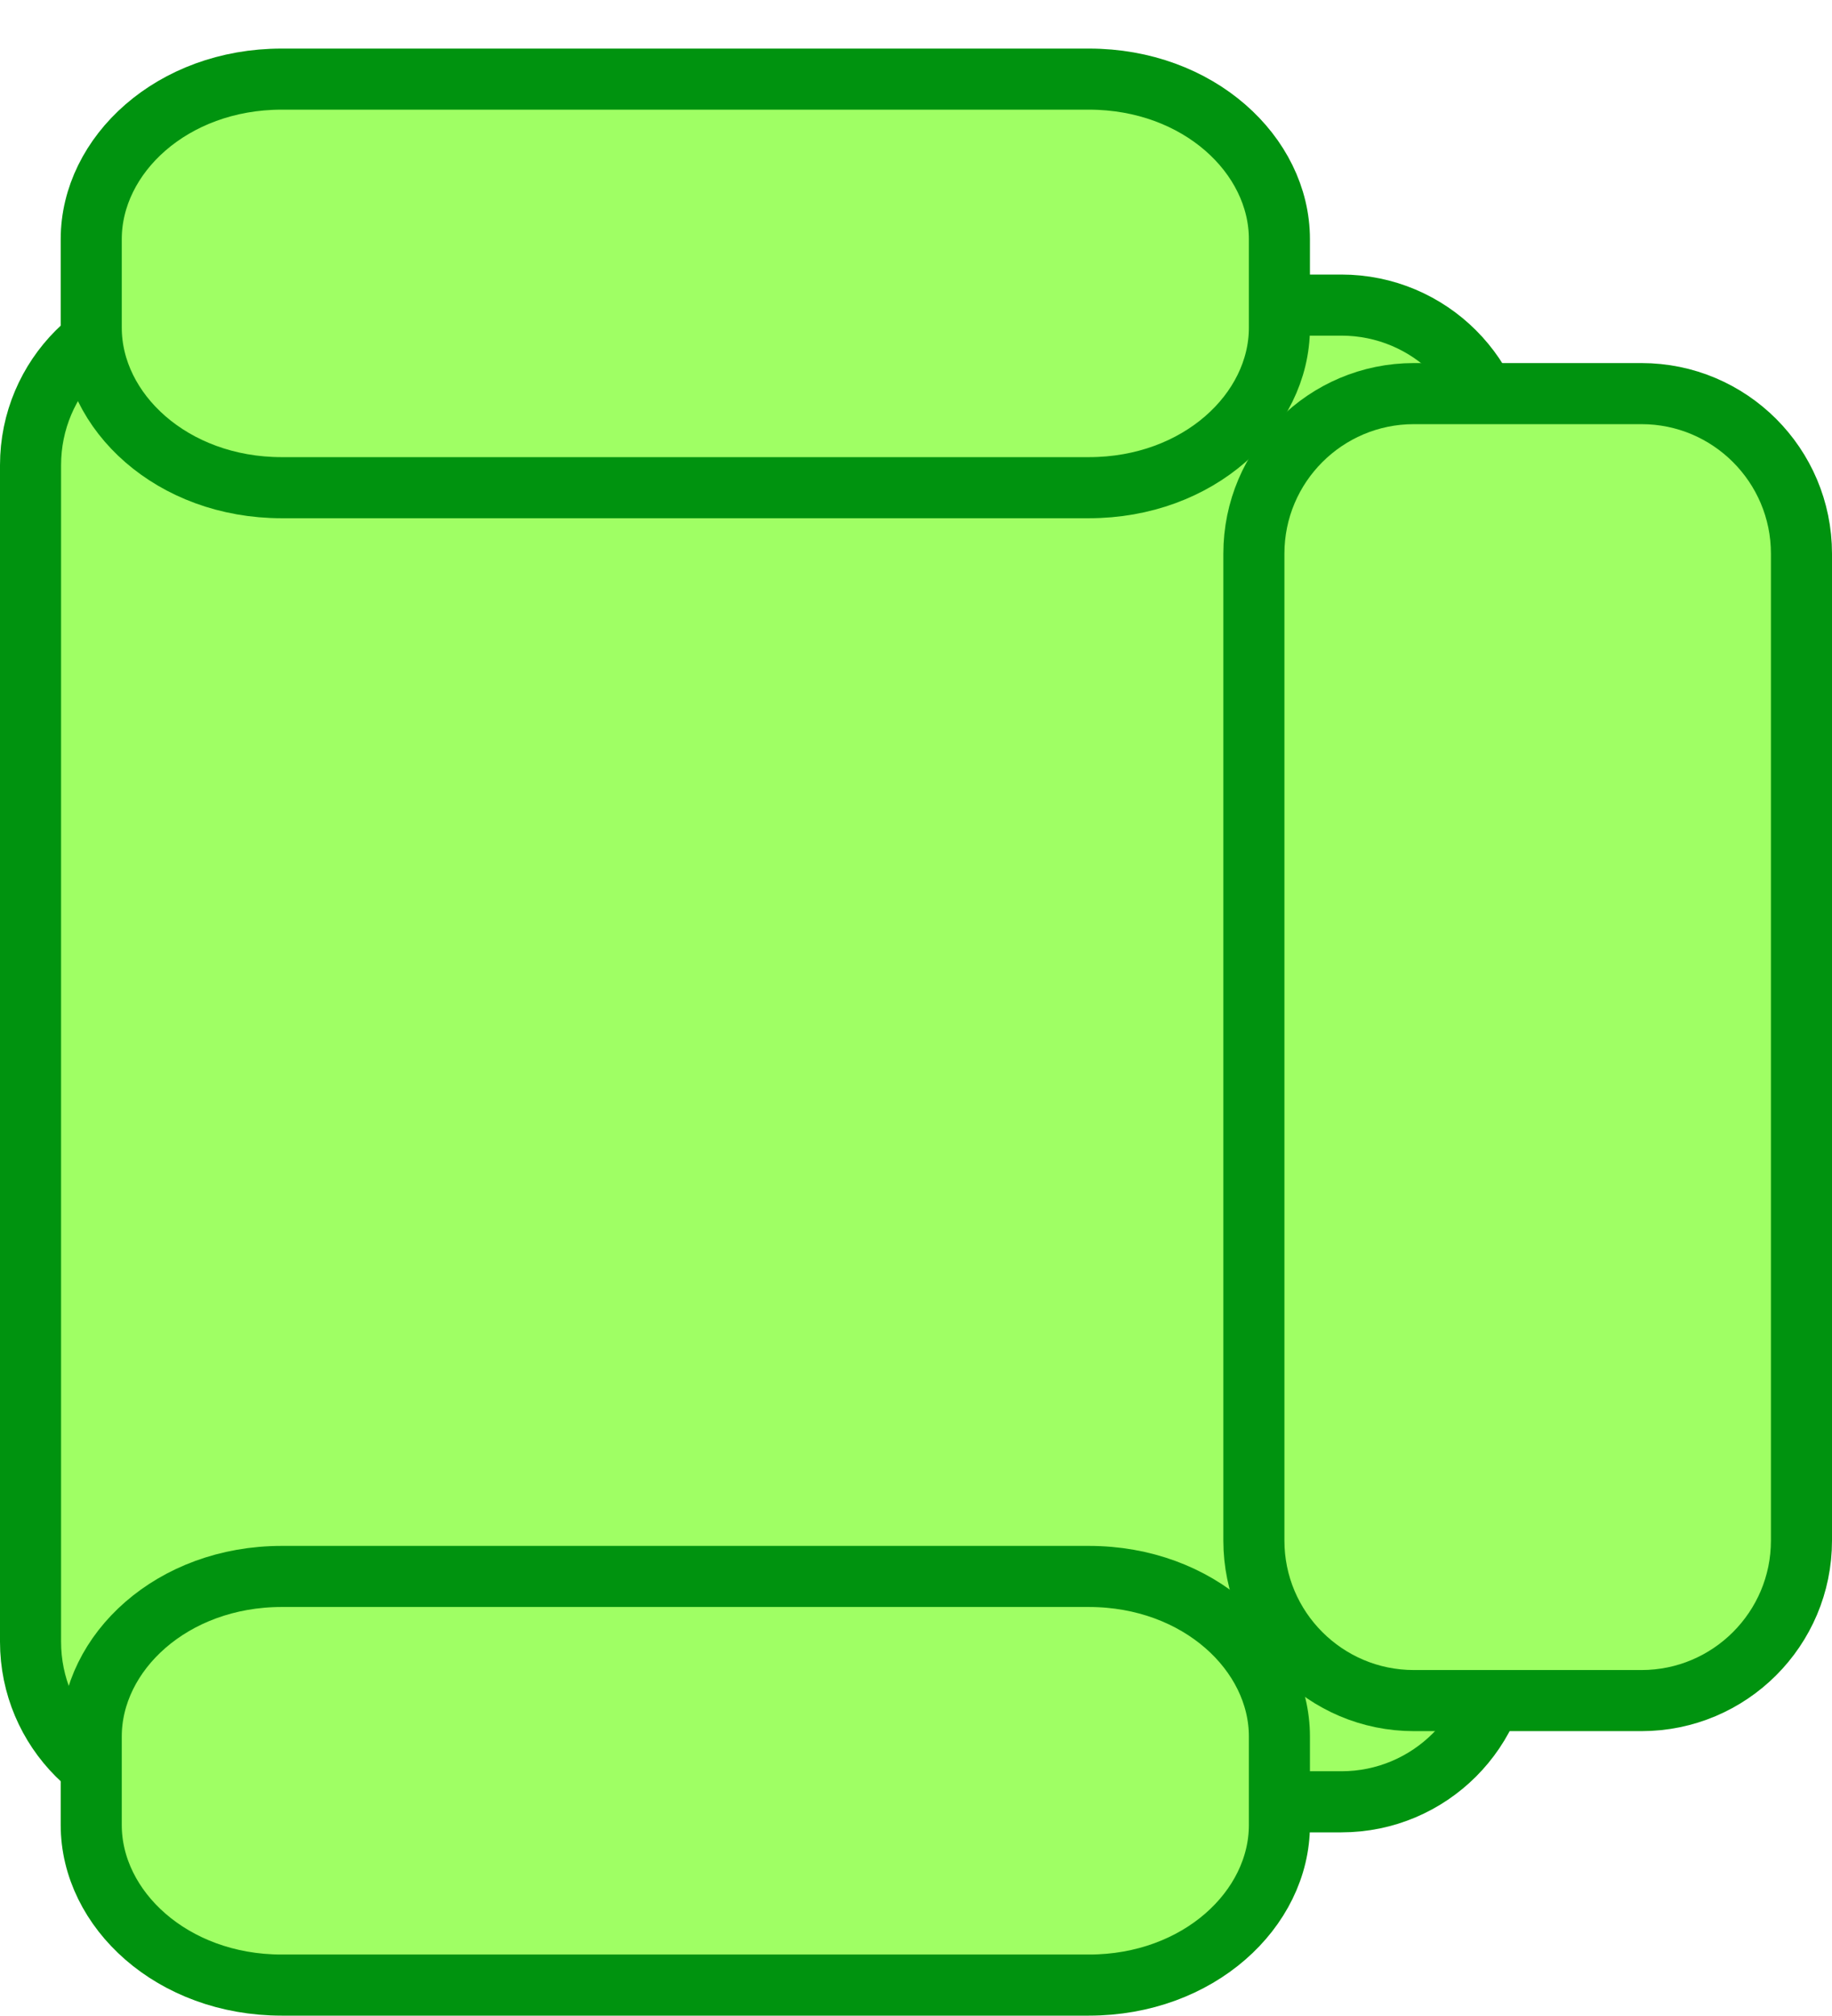 <svg width="30" height="33" viewBox="0 0 30 33" fill="none" xmlns="http://www.w3.org/2000/svg">
<g id="Group 14296">
<g id="Group">
<path id="Vector" d="M0.5 26.874L0.5 7.614C0.5 6.167 1.673 4.994 3.12 4.994L21.965 4.994C23.412 4.994 24.585 6.167 24.585 7.614L24.585 26.874C24.585 28.321 23.412 29.494 21.965 29.494L3.12 29.494C1.673 29.494 0.5 28.321 0.5 26.874Z" fill="#9FFF64" stroke="#00930F"/>
</g>
<g id="Group_2">
<path id="Vector_2" d="M20.533 25.218L20.533 9.063C20.533 7.617 21.707 6.443 23.153 6.443L26.88 6.443C28.326 6.443 29.5 7.617 29.5 9.063L29.5 25.218C29.5 26.663 28.326 27.837 26.88 27.837L23.153 27.837C21.707 27.837 20.533 26.663 20.533 25.218Z" fill="#9FFF64" stroke="#00930F"/>
</g>
<g id="Group_3">
<g id="Group_4">
<path id="Vector_3" d="M1.494 29.874L1.494 28.425C1.494 27.047 2.82 25.805 4.613 25.805L17.831 25.805C19.625 25.805 20.951 27.047 20.951 28.425L20.951 29.874C20.951 31.253 19.625 32.494 17.831 32.494L4.613 32.494C2.82 32.494 1.494 31.253 1.494 29.874Z" fill="#9FFF64" stroke="#00930F"/>
</g>
</g>
<g id="Group_5">
<path id="Vector_4" d="M1.494 5.364L1.494 3.915C1.494 2.536 2.82 1.295 4.613 1.295L17.831 1.295C19.625 1.295 20.951 2.536 20.951 3.915L20.951 5.364C20.951 6.742 19.625 7.983 17.831 7.983L4.613 7.983C2.82 7.983 1.494 6.742 1.494 5.364Z" fill="#9FFF64" stroke="#00930F"/>
</g>
</g>
</svg>
